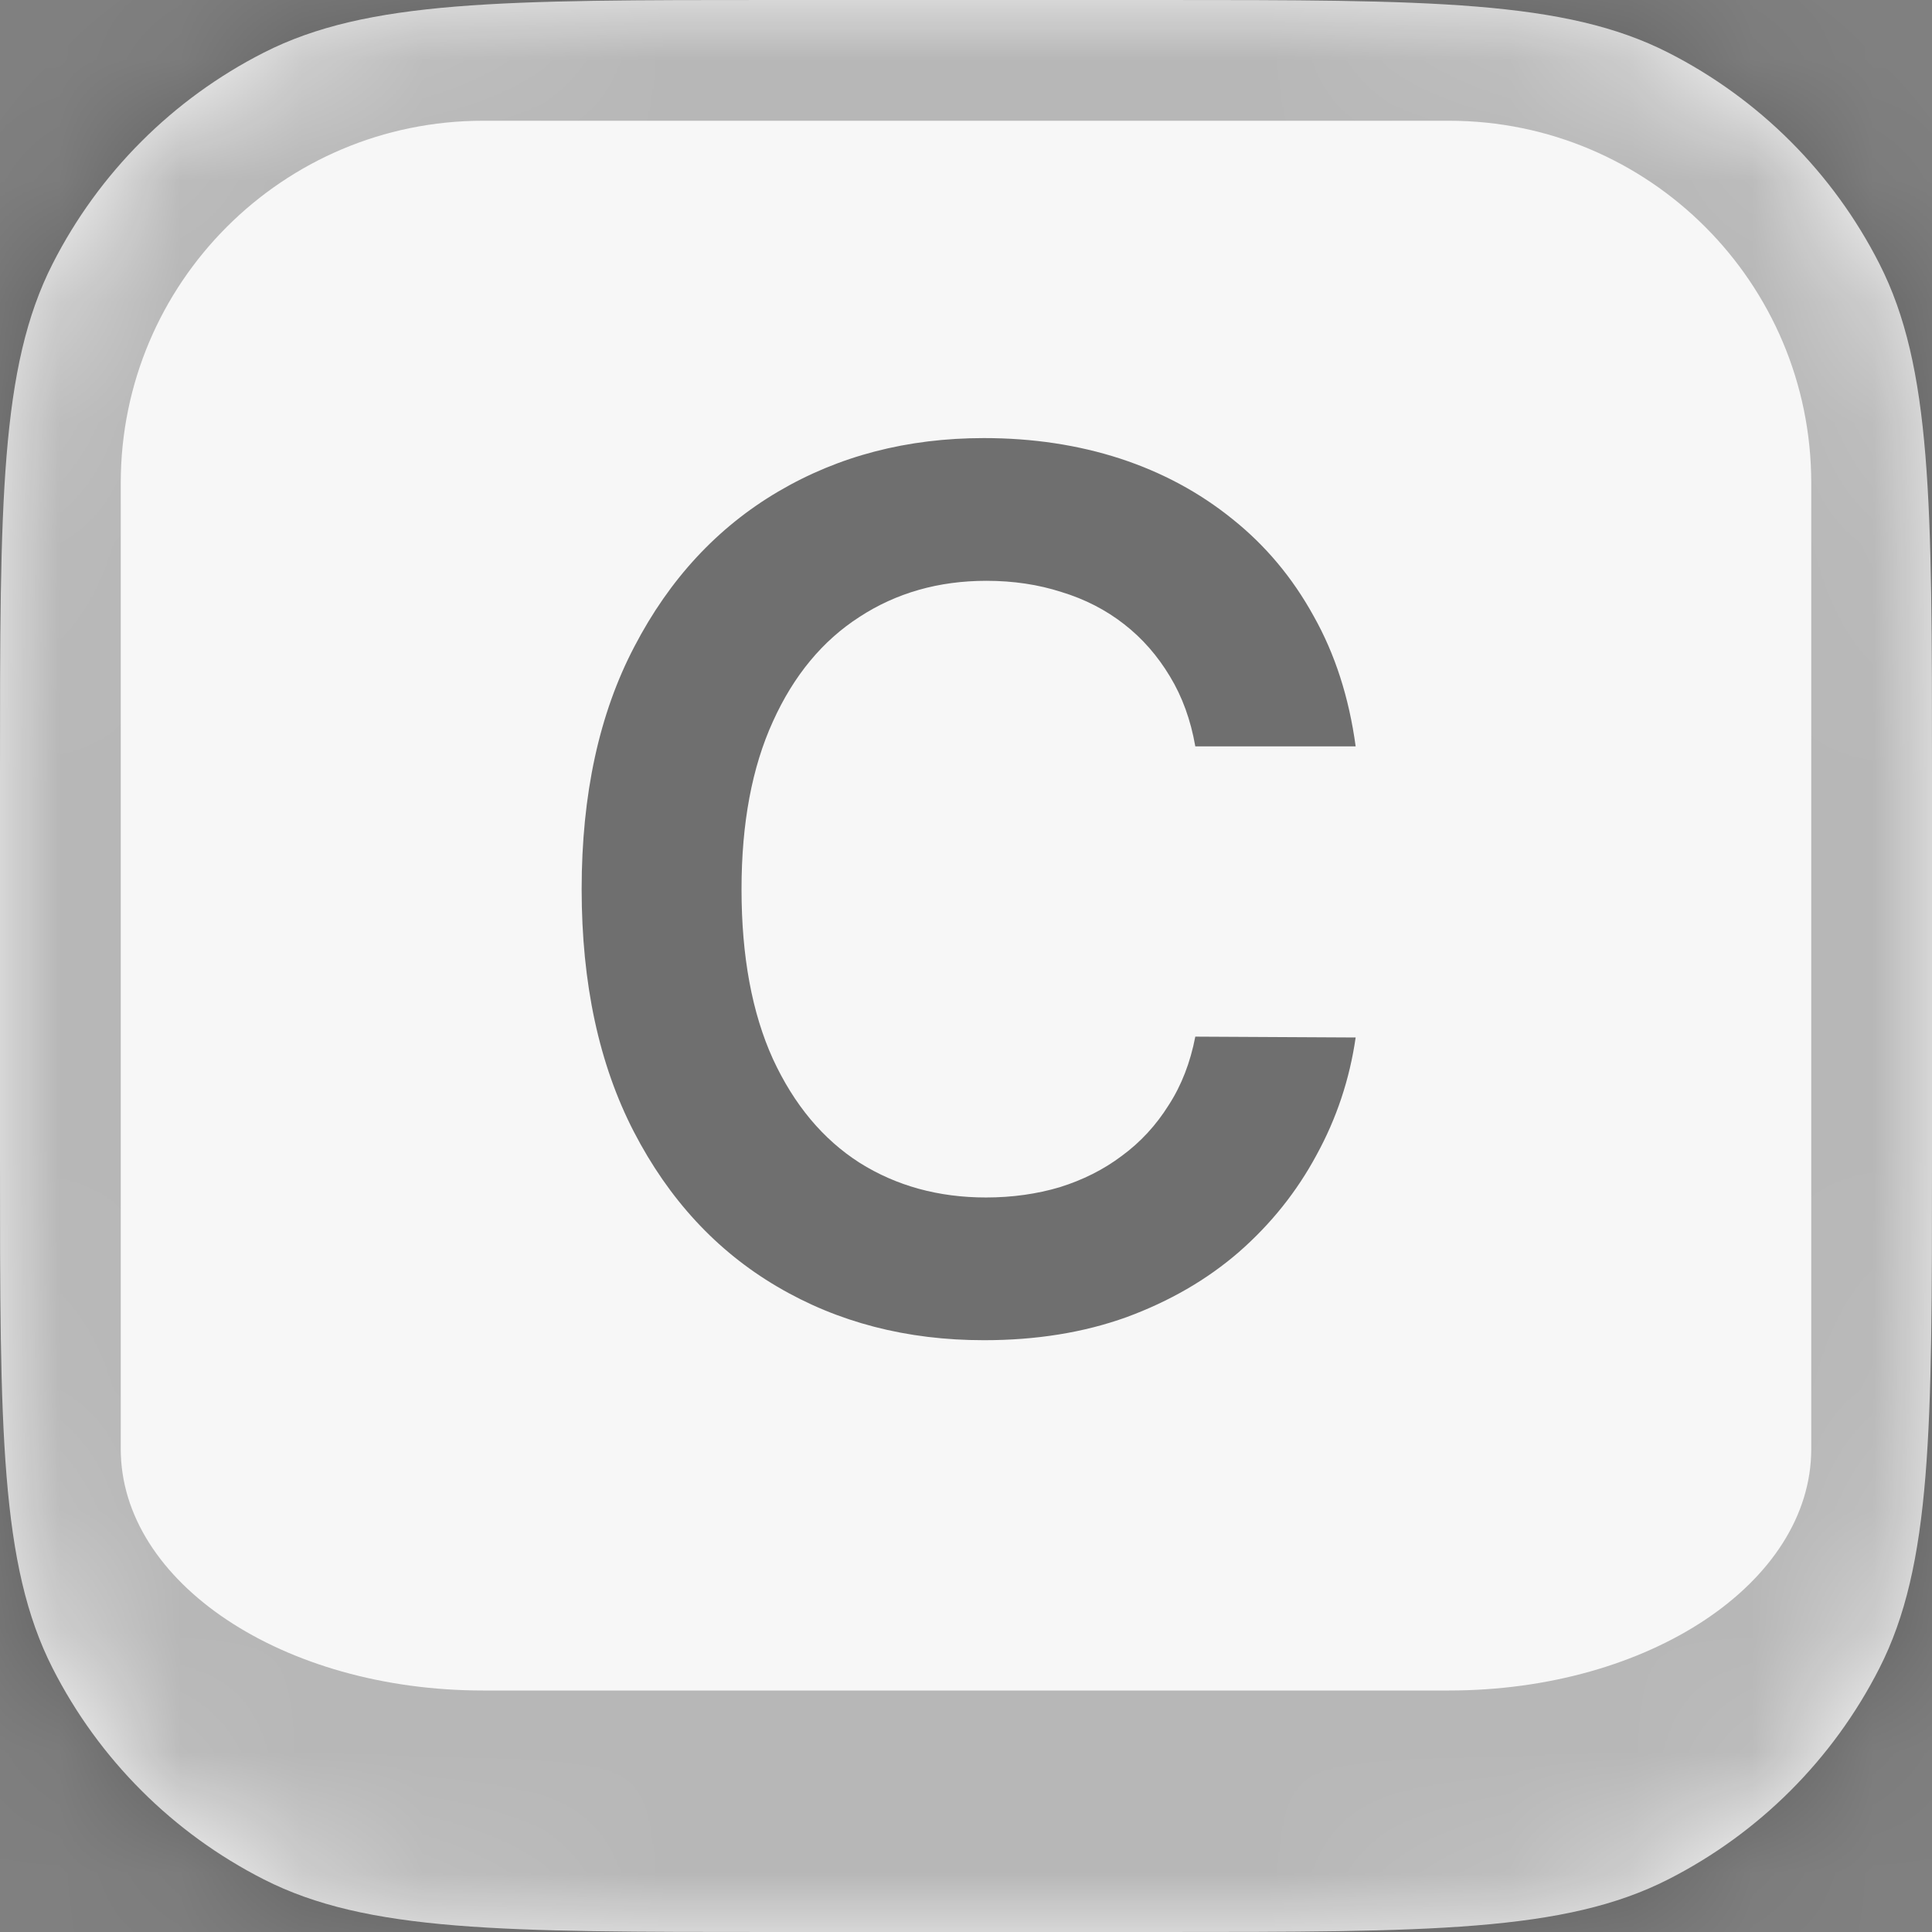 <svg width="16" height="16" viewBox="0 0 16 16" fill="none" xmlns="http://www.w3.org/2000/svg">
<rect x="0" y="0" width="16" height="16" fill="#808080" stroke="none"/>
<mask id="path-1-inside-1_10909_128106" fill="white">
<path d="M0 6.4C0 4.16 0 3.04 0.436 2.184C0.819 1.431 1.431 0.819 2.184 0.436C3.04 0 4.16 0 6.4 0H9.6C11.84 0 12.96 0 13.816 0.436C14.569 0.819 15.181 1.431 15.564 2.184C16 3.04 16 4.16 16 6.4V9.6C16 11.84 16 12.96 15.564 13.816C15.181 14.569 14.569 15.181 13.816 15.564C12.96 16 11.84 16 9.6 16H6.4C4.16 16 3.04 16 2.184 15.564C1.431 15.181 0.819 14.569 0.436 13.816C0 12.96 0 11.84 0 9.6V6.4Z"/>
</mask>
<path d="M0 6.4C0 4.16 0 3.04 0.436 2.184C0.819 1.431 1.431 0.819 2.184 0.436C3.04 0 4.16 0 6.4 0H9.6C11.84 0 12.96 0 13.816 0.436C14.569 0.819 15.181 1.431 15.564 2.184C16 3.04 16 4.16 16 6.4V9.6C16 11.84 16 12.96 15.564 13.816C15.181 14.569 14.569 15.181 13.816 15.564C12.96 16 11.84 16 9.6 16H6.4C4.16 16 3.04 16 2.184 15.564C1.431 15.181 0.819 14.569 0.436 13.816C0 12.96 0 11.84 0 9.6V6.4Z" fill="#F7F7F7"/>
<path d="M-1 4C-1 1.239 1.239 -1 4 -1H12C14.761 -1 17 1.239 17 4H15C15 2.343 13.657 1 12 1H4C2.343 1 1 2.343 1 4H-1ZM17 13C17 15.761 14.761 18 12 18H4C1.239 18 -1 15.761 -1 13L1 12C1 13.105 2.343 14 4 14H12C13.657 14 15 13.105 15 12L17 13ZM4 18C1.239 18 -1 15.761 -1 13V4C-1 1.239 1.239 -1 4 -1V1C2.343 1 1 2.343 1 4V12C1 13.105 2.343 14 4 14V18ZM12 -1C14.761 -1 17 1.239 17 4V13C17 15.761 14.761 18 12 18V14C13.657 14 15 13.105 15 12V4C15 2.343 13.657 1 12 1V-1Z" fill="black" fill-opacity="0.26" mask="url(#path-1-inside-1_10909_128106)"/>
<path d="M11.227 6.181H9.899C9.861 5.963 9.791 5.77 9.689 5.602C9.587 5.432 9.461 5.287 9.309 5.169C9.158 5.051 8.985 4.962 8.791 4.903C8.599 4.841 8.392 4.81 8.169 4.81C7.774 4.81 7.423 4.91 7.118 5.109C6.813 5.305 6.573 5.594 6.401 5.975C6.228 6.354 6.141 6.817 6.141 7.364C6.141 7.92 6.228 8.389 6.401 8.77C6.576 9.149 6.815 9.435 7.118 9.629C7.423 9.821 7.773 9.917 8.166 9.917C8.383 9.917 8.587 9.888 8.776 9.832C8.968 9.772 9.14 9.686 9.291 9.572C9.445 9.459 9.574 9.319 9.678 9.153C9.785 8.988 9.858 8.798 9.899 8.585L11.227 8.592C11.177 8.938 11.069 9.262 10.903 9.565C10.74 9.868 10.526 10.136 10.261 10.368C9.996 10.598 9.685 10.777 9.33 10.908C8.975 11.036 8.581 11.099 8.148 11.099C7.509 11.099 6.938 10.951 6.436 10.655C5.934 10.36 5.539 9.932 5.25 9.374C4.961 8.815 4.817 8.145 4.817 7.364C4.817 6.58 4.962 5.91 5.254 5.354C5.545 4.795 5.941 4.368 6.443 4.072C6.945 3.776 7.513 3.628 8.148 3.628C8.553 3.628 8.929 3.685 9.277 3.798C9.625 3.912 9.935 4.079 10.207 4.299C10.48 4.517 10.704 4.784 10.879 5.102C11.056 5.416 11.172 5.776 11.227 6.181Z" fill="black" fill-opacity="0.55"/>
</svg>
